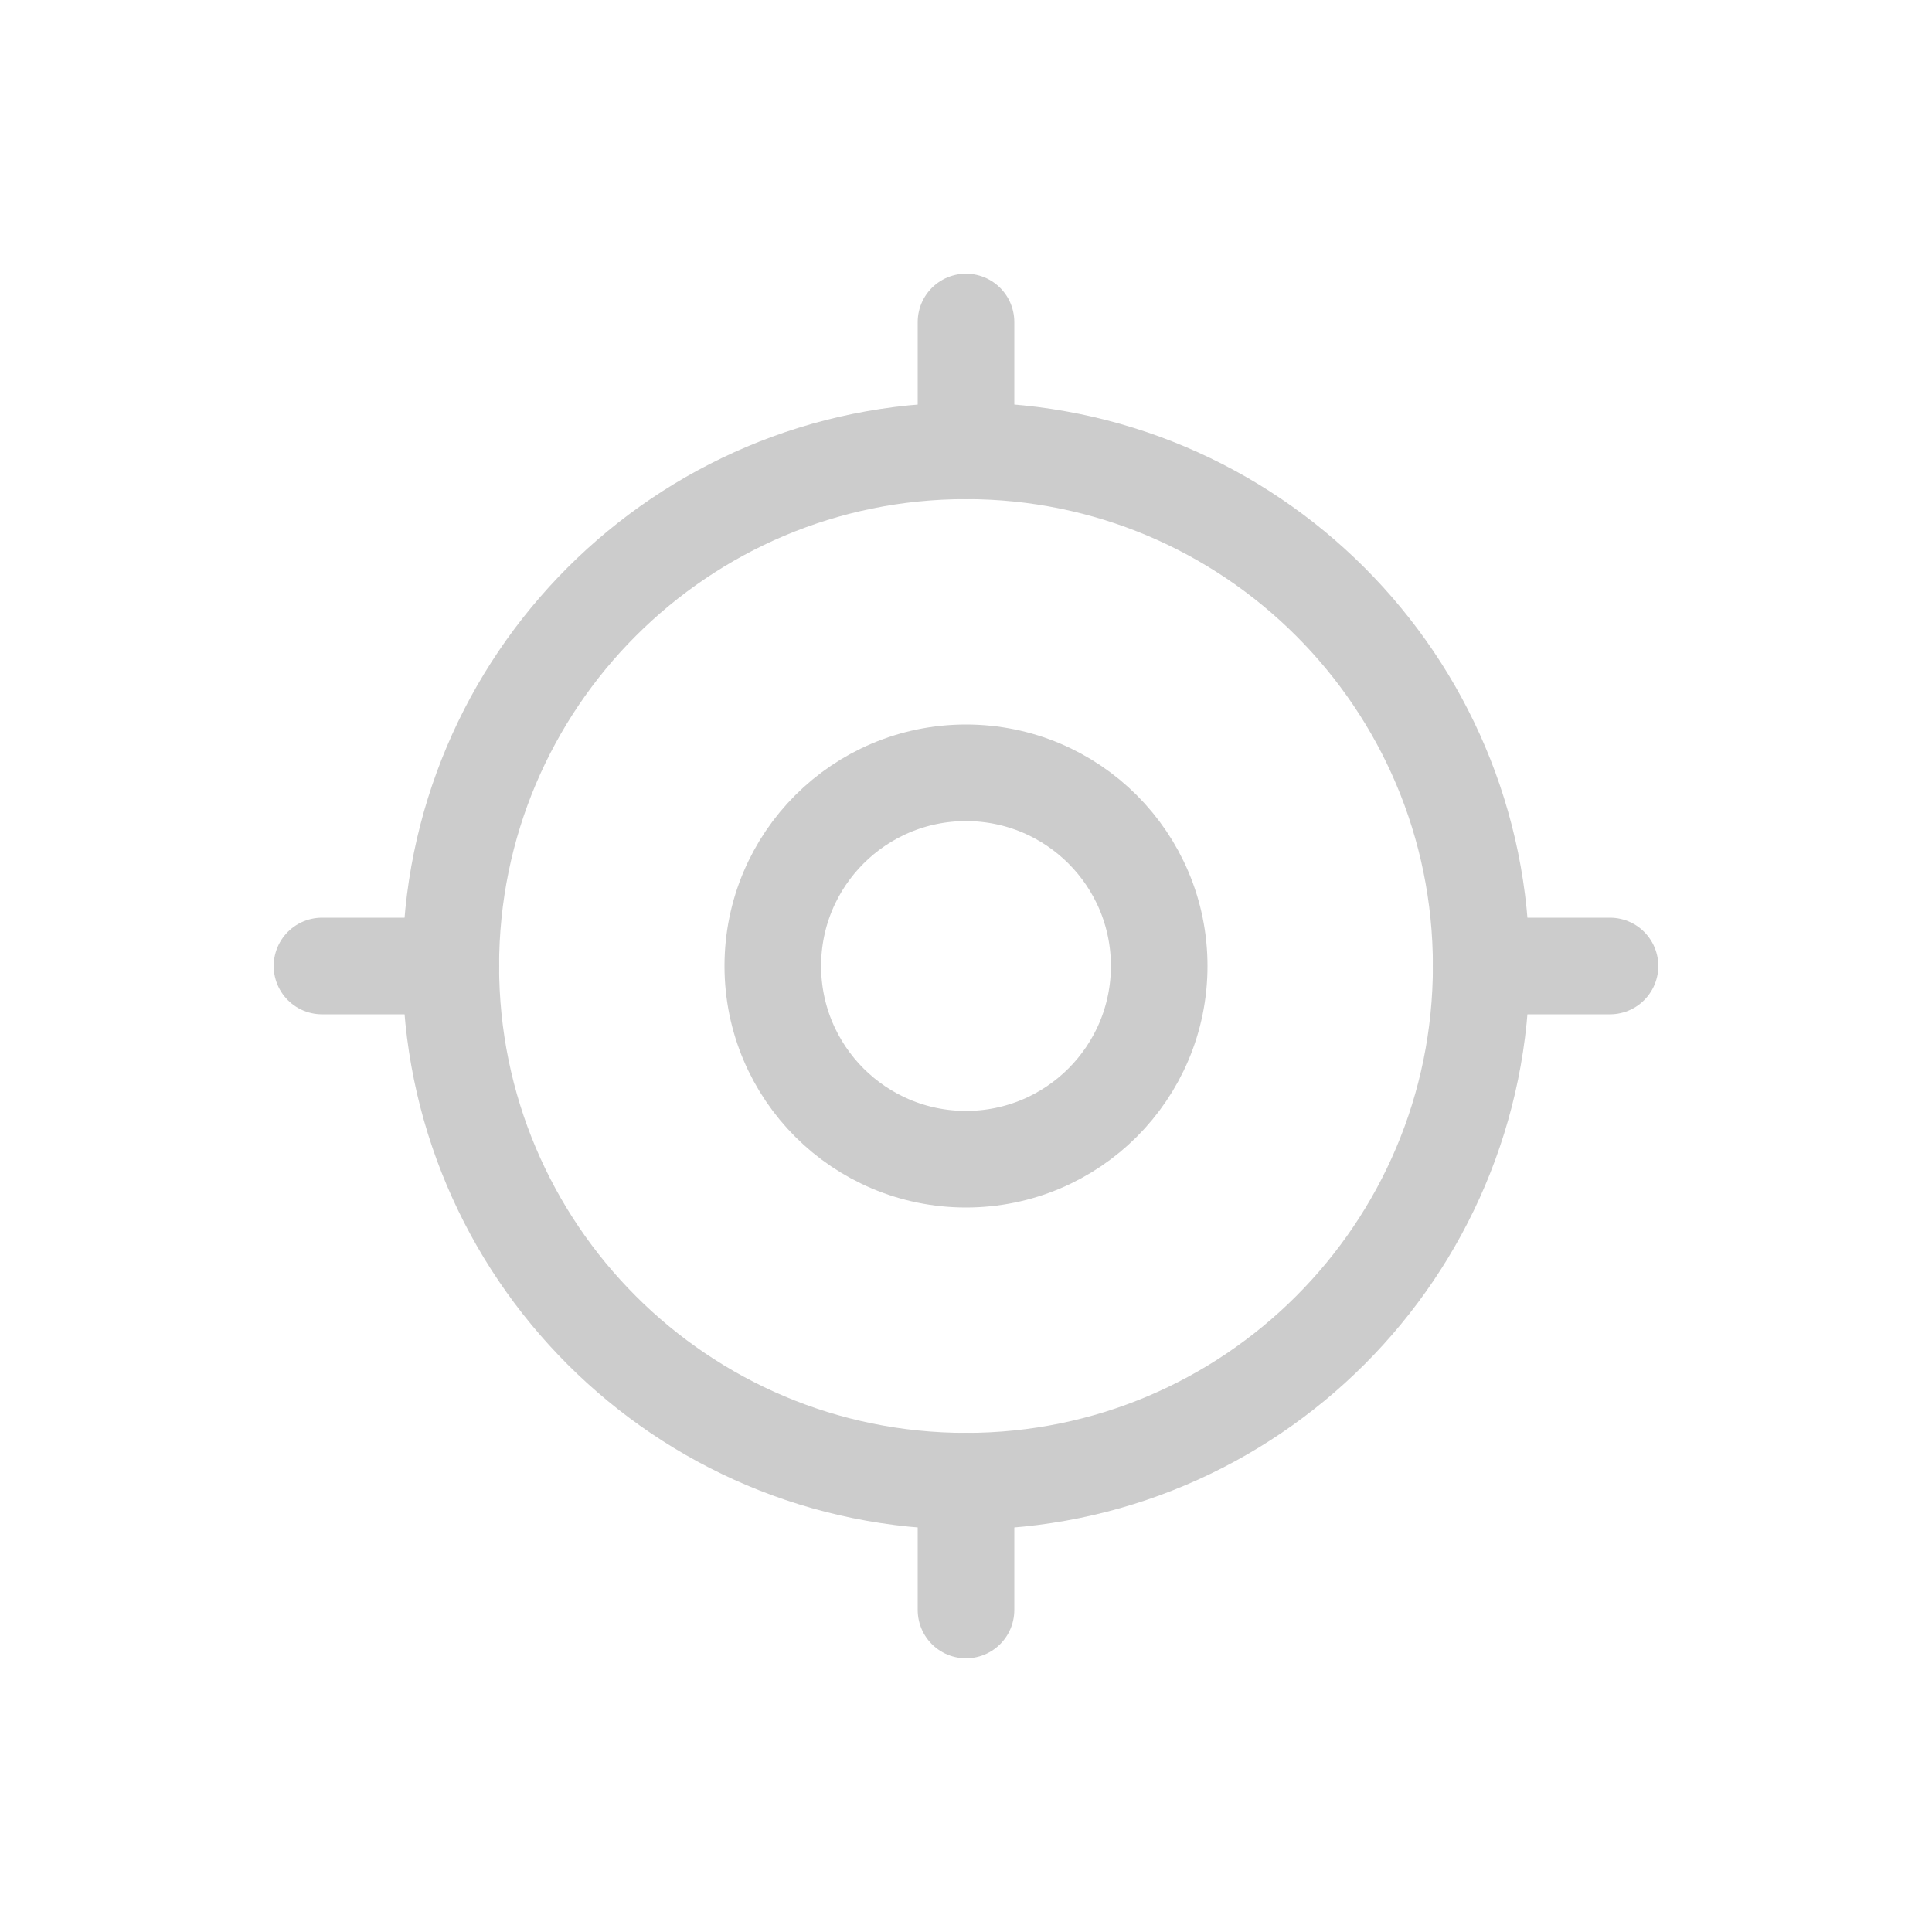 <svg width="30" height="30" viewBox="0 0 30 30" fill="none" xmlns="http://www.w3.org/2000/svg">
<path d="M23 15C23 19.418 19.418 23 15 23C10.582 23 7 19.418 7 15C7 10.582 10.582 7 15 7C19.418 7 23 10.582 23 15Z" stroke="#CCCCCC" stroke-width="1.5"/>
<path d="M18 15C18 16.657 16.657 18 15 18C13.343 18 12 16.657 12 15C12 13.343 13.343 12 15 12C16.657 12 18 13.343 18 15Z" stroke="#CCCCCC" stroke-width="1.5"/>
<path d="M5 15L7 15" stroke="#CCCCCC" stroke-width="1.5" stroke-linecap="round"/>
<path d="M23 15L25 15" stroke="#CCCCCC" stroke-width="1.5" stroke-linecap="round"/>
<path d="M15 7V5" stroke="#CCCCCC" stroke-width="1.5" stroke-linecap="round"/>
<path d="M15 25V23" stroke="#CCCCCC" stroke-width="1.5" stroke-linecap="round"/>
</svg>
